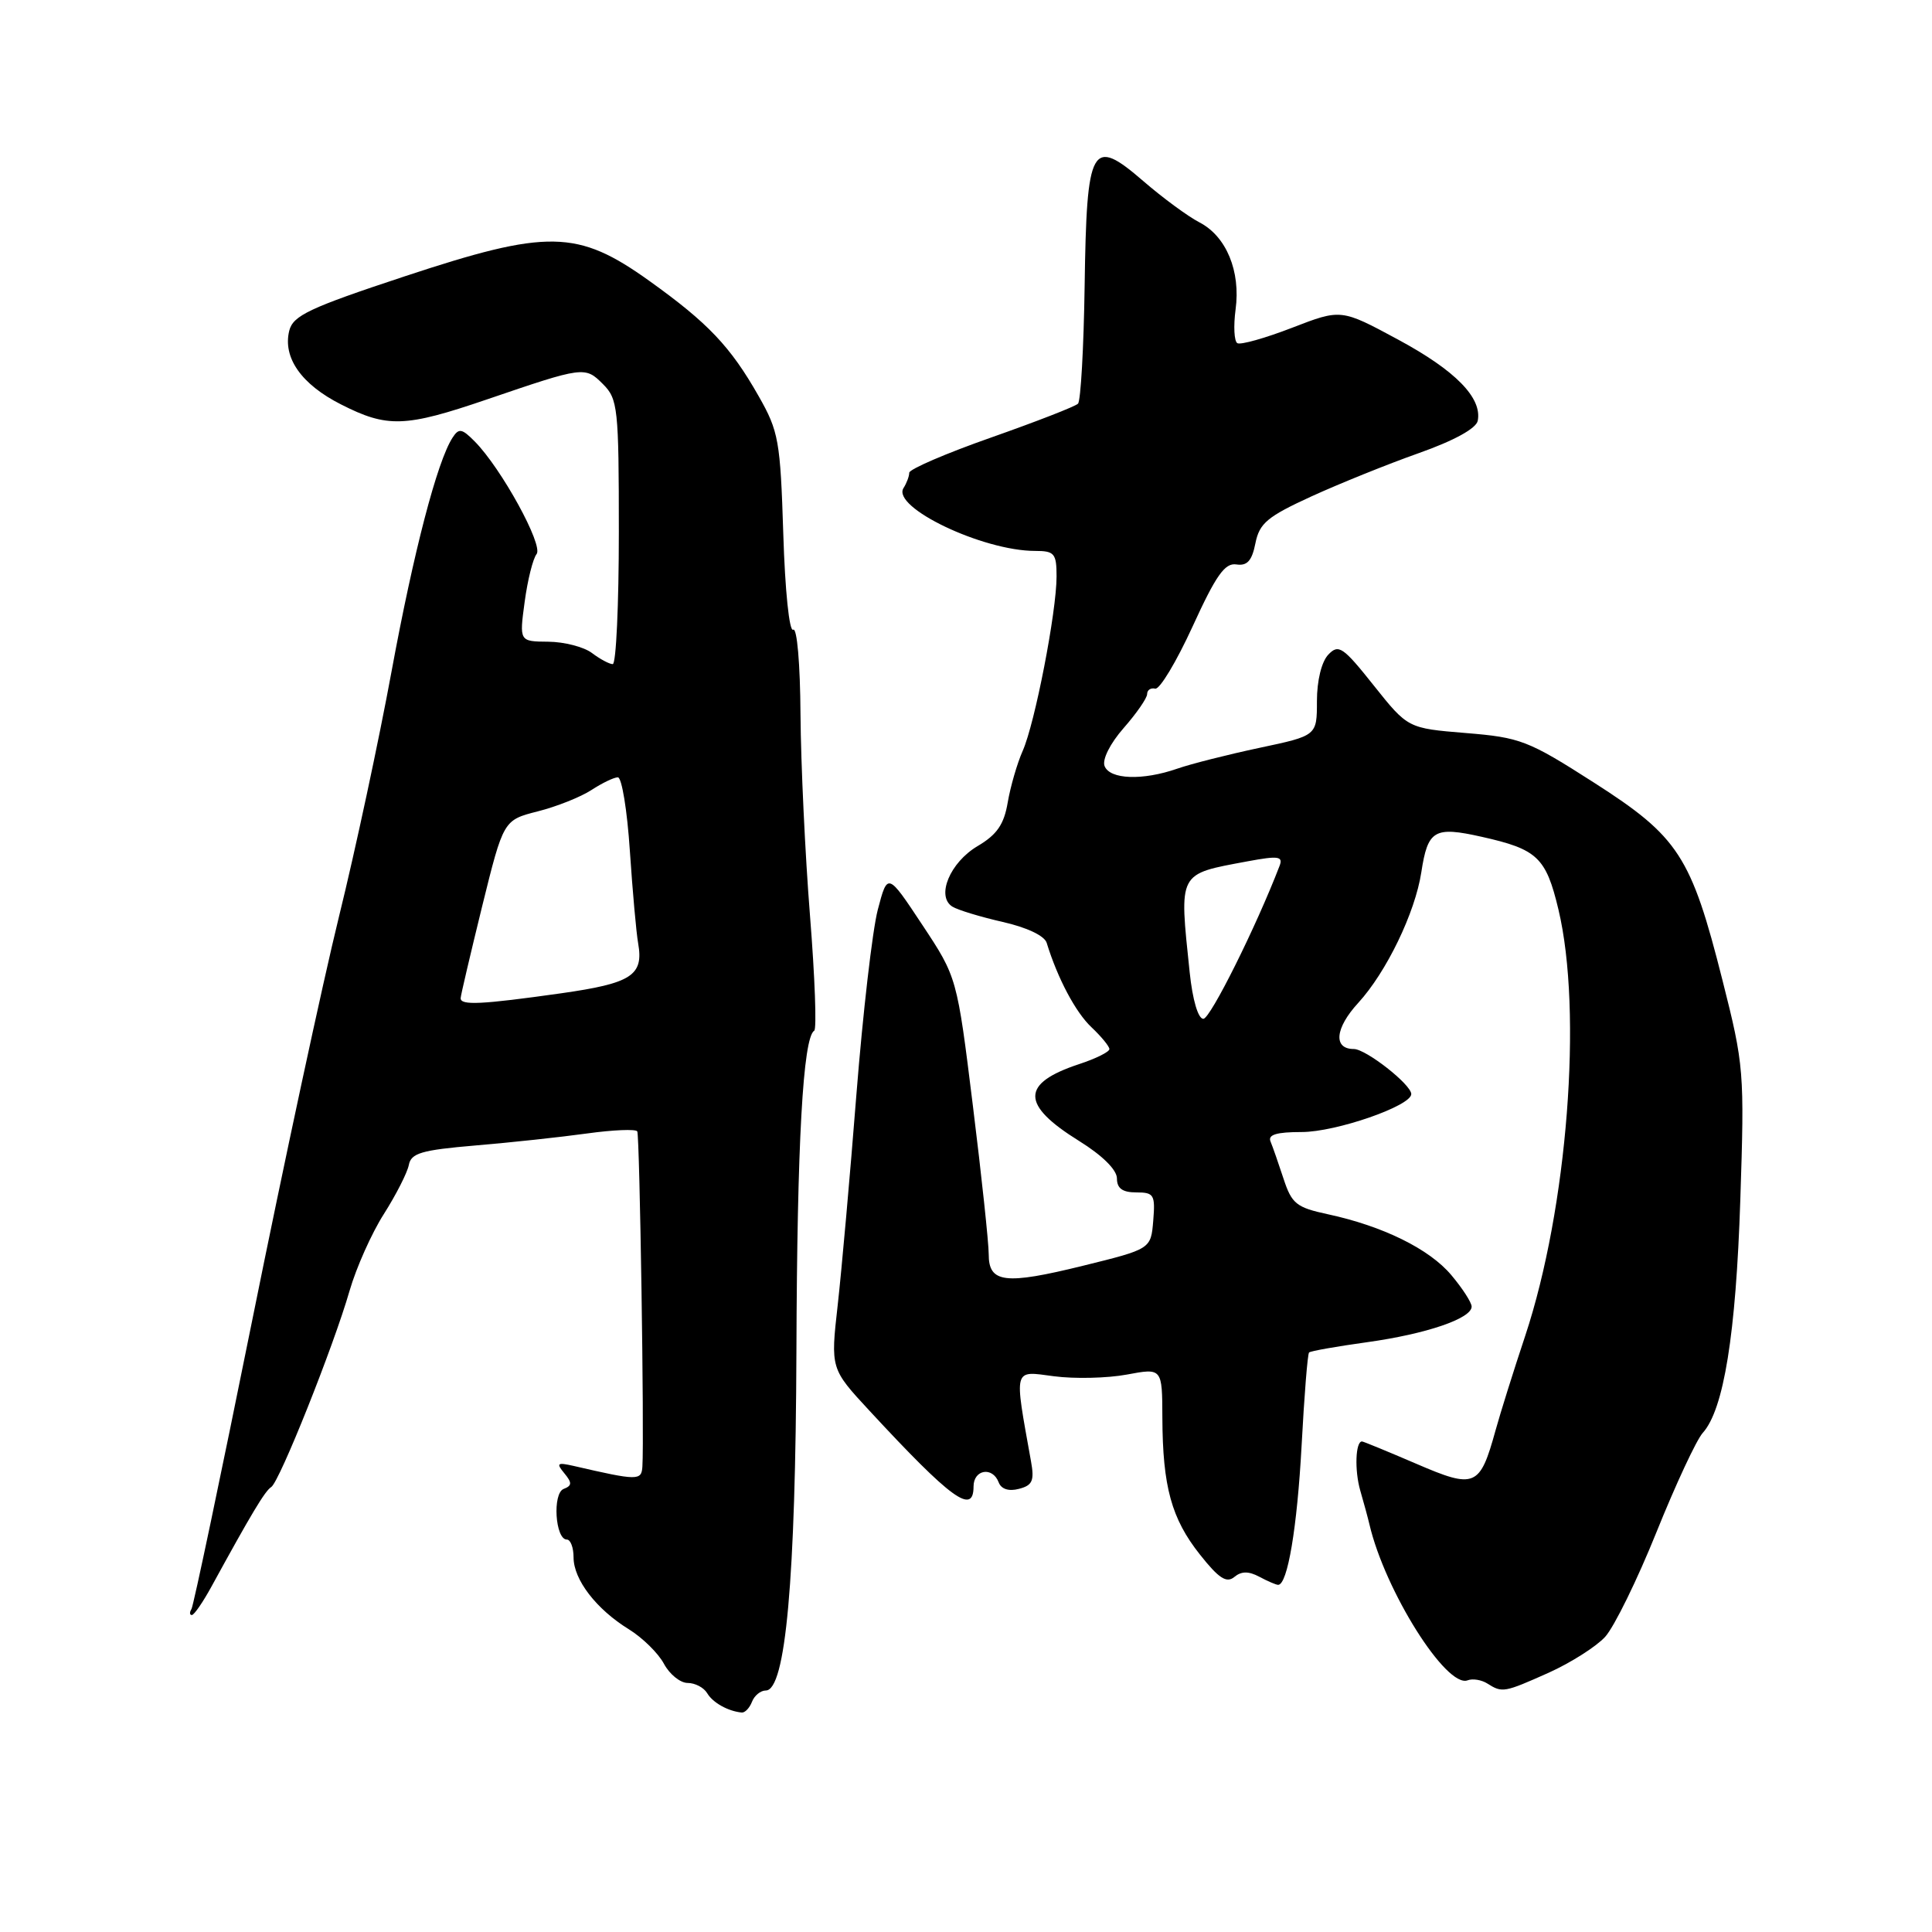<?xml version="1.0" encoding="UTF-8" standalone="no"?>
<!DOCTYPE svg PUBLIC "-//W3C//DTD SVG 1.1//EN" "http://www.w3.org/Graphics/SVG/1.1/DTD/svg11.dtd" >
<svg xmlns="http://www.w3.org/2000/svg" xmlns:xlink="http://www.w3.org/1999/xlink" version="1.1" viewBox="0 0 256 256">
 <g >
 <path fill="currentColor"
d=" M 99.64 225.50 C 99.95 224.68 100.78 224.00 101.47 224.00 C 104.10 224.00 105.42 209.35 105.53 179.00 C 105.62 151.47 106.40 137.49 107.89 136.57 C 108.23 136.36 107.98 129.50 107.33 121.34 C 106.68 113.18 106.12 101.19 106.07 94.69 C 106.03 87.95 105.61 83.12 105.10 83.44 C 104.59 83.76 104.02 78.26 103.79 70.75 C 103.40 58.42 103.18 57.15 100.53 52.50 C 96.79 45.91 93.82 42.79 86.04 37.22 C 76.52 30.41 72.60 30.34 53.58 36.63 C 41.00 40.79 38.84 41.81 38.33 43.81 C 37.44 47.38 39.93 50.93 45.19 53.59 C 51.33 56.71 53.67 56.63 64.51 52.93 C 77.37 48.54 77.52 48.52 79.90 50.90 C 81.87 52.87 82.00 54.06 82.00 70.50 C 82.00 80.12 81.64 88.00 81.19 88.00 C 80.75 88.00 79.51 87.34 78.44 86.53 C 77.37 85.72 74.77 85.05 72.66 85.03 C 68.81 85.00 68.81 85.00 69.52 79.75 C 69.91 76.86 70.62 74.01 71.10 73.42 C 72.03 72.26 66.43 62.06 62.91 58.50 C 61.20 56.77 60.80 56.70 59.96 58.00 C 57.92 61.16 54.81 73.09 51.88 88.98 C 50.21 98.07 47.08 112.68 44.92 121.44 C 42.76 130.21 37.59 154.27 33.43 174.90 C 29.26 195.54 25.64 212.77 25.37 213.21 C 25.10 213.64 25.12 214.00 25.42 214.00 C 25.72 214.00 26.88 212.31 28.01 210.25 C 33.29 200.60 35.12 197.54 35.94 197.04 C 37.03 196.36 44.19 178.44 46.33 171.00 C 47.21 167.97 49.24 163.41 50.86 160.87 C 52.48 158.32 53.97 155.39 54.17 154.37 C 54.47 152.79 55.85 152.39 63.01 151.78 C 67.68 151.39 74.33 150.67 77.79 150.19 C 81.25 149.71 84.24 149.59 84.44 149.91 C 84.77 150.46 85.38 190.32 85.12 194.33 C 85.00 196.21 84.52 196.21 76.00 194.24 C 73.83 193.75 73.67 193.88 74.78 195.22 C 75.82 196.48 75.80 196.86 74.69 197.29 C 73.18 197.87 73.57 204.00 75.11 204.00 C 75.60 204.00 76.00 205.06 76.00 206.37 C 76.00 209.31 79.01 213.23 83.33 215.89 C 85.14 217.01 87.24 219.07 87.98 220.47 C 88.73 221.86 90.14 223.00 91.12 223.00 C 92.10 223.00 93.26 223.61 93.70 224.35 C 94.44 225.61 96.45 226.74 98.28 226.92 C 98.71 226.96 99.32 226.32 99.64 225.50 Z  M 205.22 221.64 C 208.12 220.33 211.49 218.20 212.69 216.89 C 213.89 215.57 216.95 209.33 219.49 203.02 C 222.03 196.71 224.79 190.79 225.62 189.87 C 228.41 186.79 230.02 176.78 230.60 159.00 C 231.16 142.01 231.09 141.16 228.24 129.90 C 224.08 113.42 222.43 110.88 211.21 103.70 C 202.48 98.11 201.45 97.72 194.23 97.13 C 186.55 96.50 186.55 96.50 182.03 90.83 C 177.95 85.70 177.37 85.31 176.01 86.74 C 175.11 87.68 174.50 90.19 174.50 92.90 C 174.50 97.48 174.50 97.48 166.90 99.09 C 162.71 99.98 157.81 101.22 156.00 101.85 C 151.40 103.45 147.05 103.29 146.36 101.50 C 146.03 100.64 147.10 98.51 148.89 96.47 C 150.60 94.52 152.00 92.50 152.00 91.97 C 152.00 91.43 152.48 91.11 153.07 91.25 C 153.66 91.39 155.89 87.67 158.03 83.00 C 161.12 76.24 162.30 74.56 163.82 74.79 C 165.26 75.01 165.89 74.31 166.35 71.98 C 166.88 69.33 167.94 68.45 173.74 65.79 C 177.46 64.09 183.87 61.50 188.00 60.04 C 192.69 58.38 195.61 56.77 195.81 55.75 C 196.40 52.71 192.85 49.09 185.26 45.00 C 177.70 40.92 177.70 40.92 171.21 43.43 C 167.64 44.81 164.37 45.73 163.95 45.47 C 163.53 45.21 163.43 43.21 163.72 41.02 C 164.41 35.93 162.49 31.31 158.94 29.47 C 157.41 28.68 154.07 26.22 151.51 24.01 C 144.62 18.05 143.99 19.17 143.72 37.88 C 143.60 46.11 143.20 53.13 142.84 53.49 C 142.48 53.86 137.30 55.87 131.34 57.97 C 125.38 60.06 120.49 62.17 120.48 62.64 C 120.48 63.11 120.13 64.03 119.72 64.67 C 118.11 67.22 130.22 73.00 137.16 73.00 C 139.72 73.00 140.00 73.33 140.00 76.39 C 140.00 81.07 137.13 95.86 135.51 99.50 C 134.78 101.15 133.89 104.22 133.53 106.32 C 133.04 109.24 132.10 110.60 129.54 112.11 C 125.88 114.27 124.01 118.76 126.19 120.13 C 126.91 120.58 129.91 121.49 132.85 122.16 C 136.05 122.88 138.40 123.99 138.69 124.93 C 140.14 129.65 142.53 134.15 144.63 136.12 C 145.93 137.35 147.00 138.65 147.00 139.01 C 147.00 139.38 145.19 140.28 142.99 141.00 C 135.25 143.56 135.24 146.37 142.98 151.18 C 146.07 153.10 148.00 155.01 148.00 156.15 C 148.00 157.47 148.74 158.00 150.56 158.00 C 152.91 158.00 153.09 158.31 152.81 161.75 C 152.50 165.50 152.50 165.50 143.50 167.72 C 133.15 170.27 131.00 170.01 131.01 166.18 C 131.01 164.71 130.07 155.85 128.91 146.50 C 126.81 129.50 126.81 129.50 122.21 122.55 C 117.61 115.60 117.61 115.60 116.31 120.55 C 115.60 123.27 114.33 134.28 113.48 145.00 C 112.64 155.72 111.52 168.29 111.00 172.93 C 110.05 181.36 110.05 181.36 115.21 186.93 C 126.08 198.67 129.00 200.79 129.00 196.97 C 129.00 194.71 131.52 194.29 132.33 196.42 C 132.67 197.32 133.68 197.64 135.02 197.28 C 136.81 196.82 137.08 196.20 136.61 193.61 C 134.36 181.07 134.21 181.64 139.65 182.36 C 142.37 182.72 146.71 182.62 149.30 182.14 C 154.00 181.26 154.00 181.26 154.02 187.88 C 154.06 196.98 155.22 201.23 159.00 205.99 C 161.49 209.14 162.52 209.81 163.55 208.96 C 164.49 208.18 165.44 208.17 166.87 208.93 C 167.97 209.52 169.09 210.00 169.36 210.00 C 170.61 210.00 171.88 202.44 172.47 191.53 C 172.82 184.95 173.26 179.40 173.46 179.21 C 173.65 179.02 177.10 178.41 181.14 177.85 C 188.99 176.76 195.00 174.71 195.00 173.13 C 195.00 172.59 193.79 170.72 192.31 168.96 C 189.40 165.49 183.23 162.46 175.93 160.89 C 171.78 160.00 171.16 159.50 170.08 156.20 C 169.41 154.16 168.64 151.94 168.35 151.25 C 167.98 150.35 169.15 150.00 172.48 150.00 C 177.02 150.00 187.00 146.54 187.00 144.97 C 187.00 143.71 180.99 139.00 179.39 139.00 C 176.63 139.00 176.89 136.24 179.98 132.88 C 183.71 128.80 187.51 120.94 188.33 115.59 C 189.19 109.97 190.04 109.47 196.33 110.88 C 203.71 112.53 204.85 113.60 206.50 120.51 C 209.73 134.04 207.70 160.11 202.10 177.00 C 200.54 181.68 198.78 187.31 198.17 189.52 C 196.09 197.05 195.46 197.32 187.65 193.95 C 183.88 192.33 180.65 191.00 180.47 191.00 C 179.61 191.00 179.47 194.82 180.24 197.50 C 180.72 199.15 181.27 201.18 181.46 202.00 C 183.53 210.82 191.66 223.73 194.47 222.65 C 195.14 222.39 196.32 222.59 197.09 223.08 C 199.06 224.33 199.31 224.28 205.22 221.64 Z  M 61.04 132.25 C 61.06 131.84 62.35 126.36 63.89 120.08 C 66.71 108.67 66.71 108.67 71.26 107.51 C 73.76 106.88 76.96 105.60 78.37 104.68 C 79.78 103.76 81.35 103.00 81.87 103.00 C 82.39 103.00 83.11 107.39 83.46 112.75 C 83.82 118.11 84.31 123.62 84.56 125.00 C 85.30 129.25 83.70 130.29 74.33 131.62 C 63.76 133.11 60.99 133.25 61.04 132.25 Z  M 157.64 128.85 C 156.24 115.42 156.01 115.87 165.31 114.13 C 169.40 113.37 170.04 113.46 169.55 114.73 C 166.45 122.80 160.37 135.00 159.45 135.00 C 158.76 135.00 158.02 132.50 157.64 128.85 Z "/>
</g>
</svg>